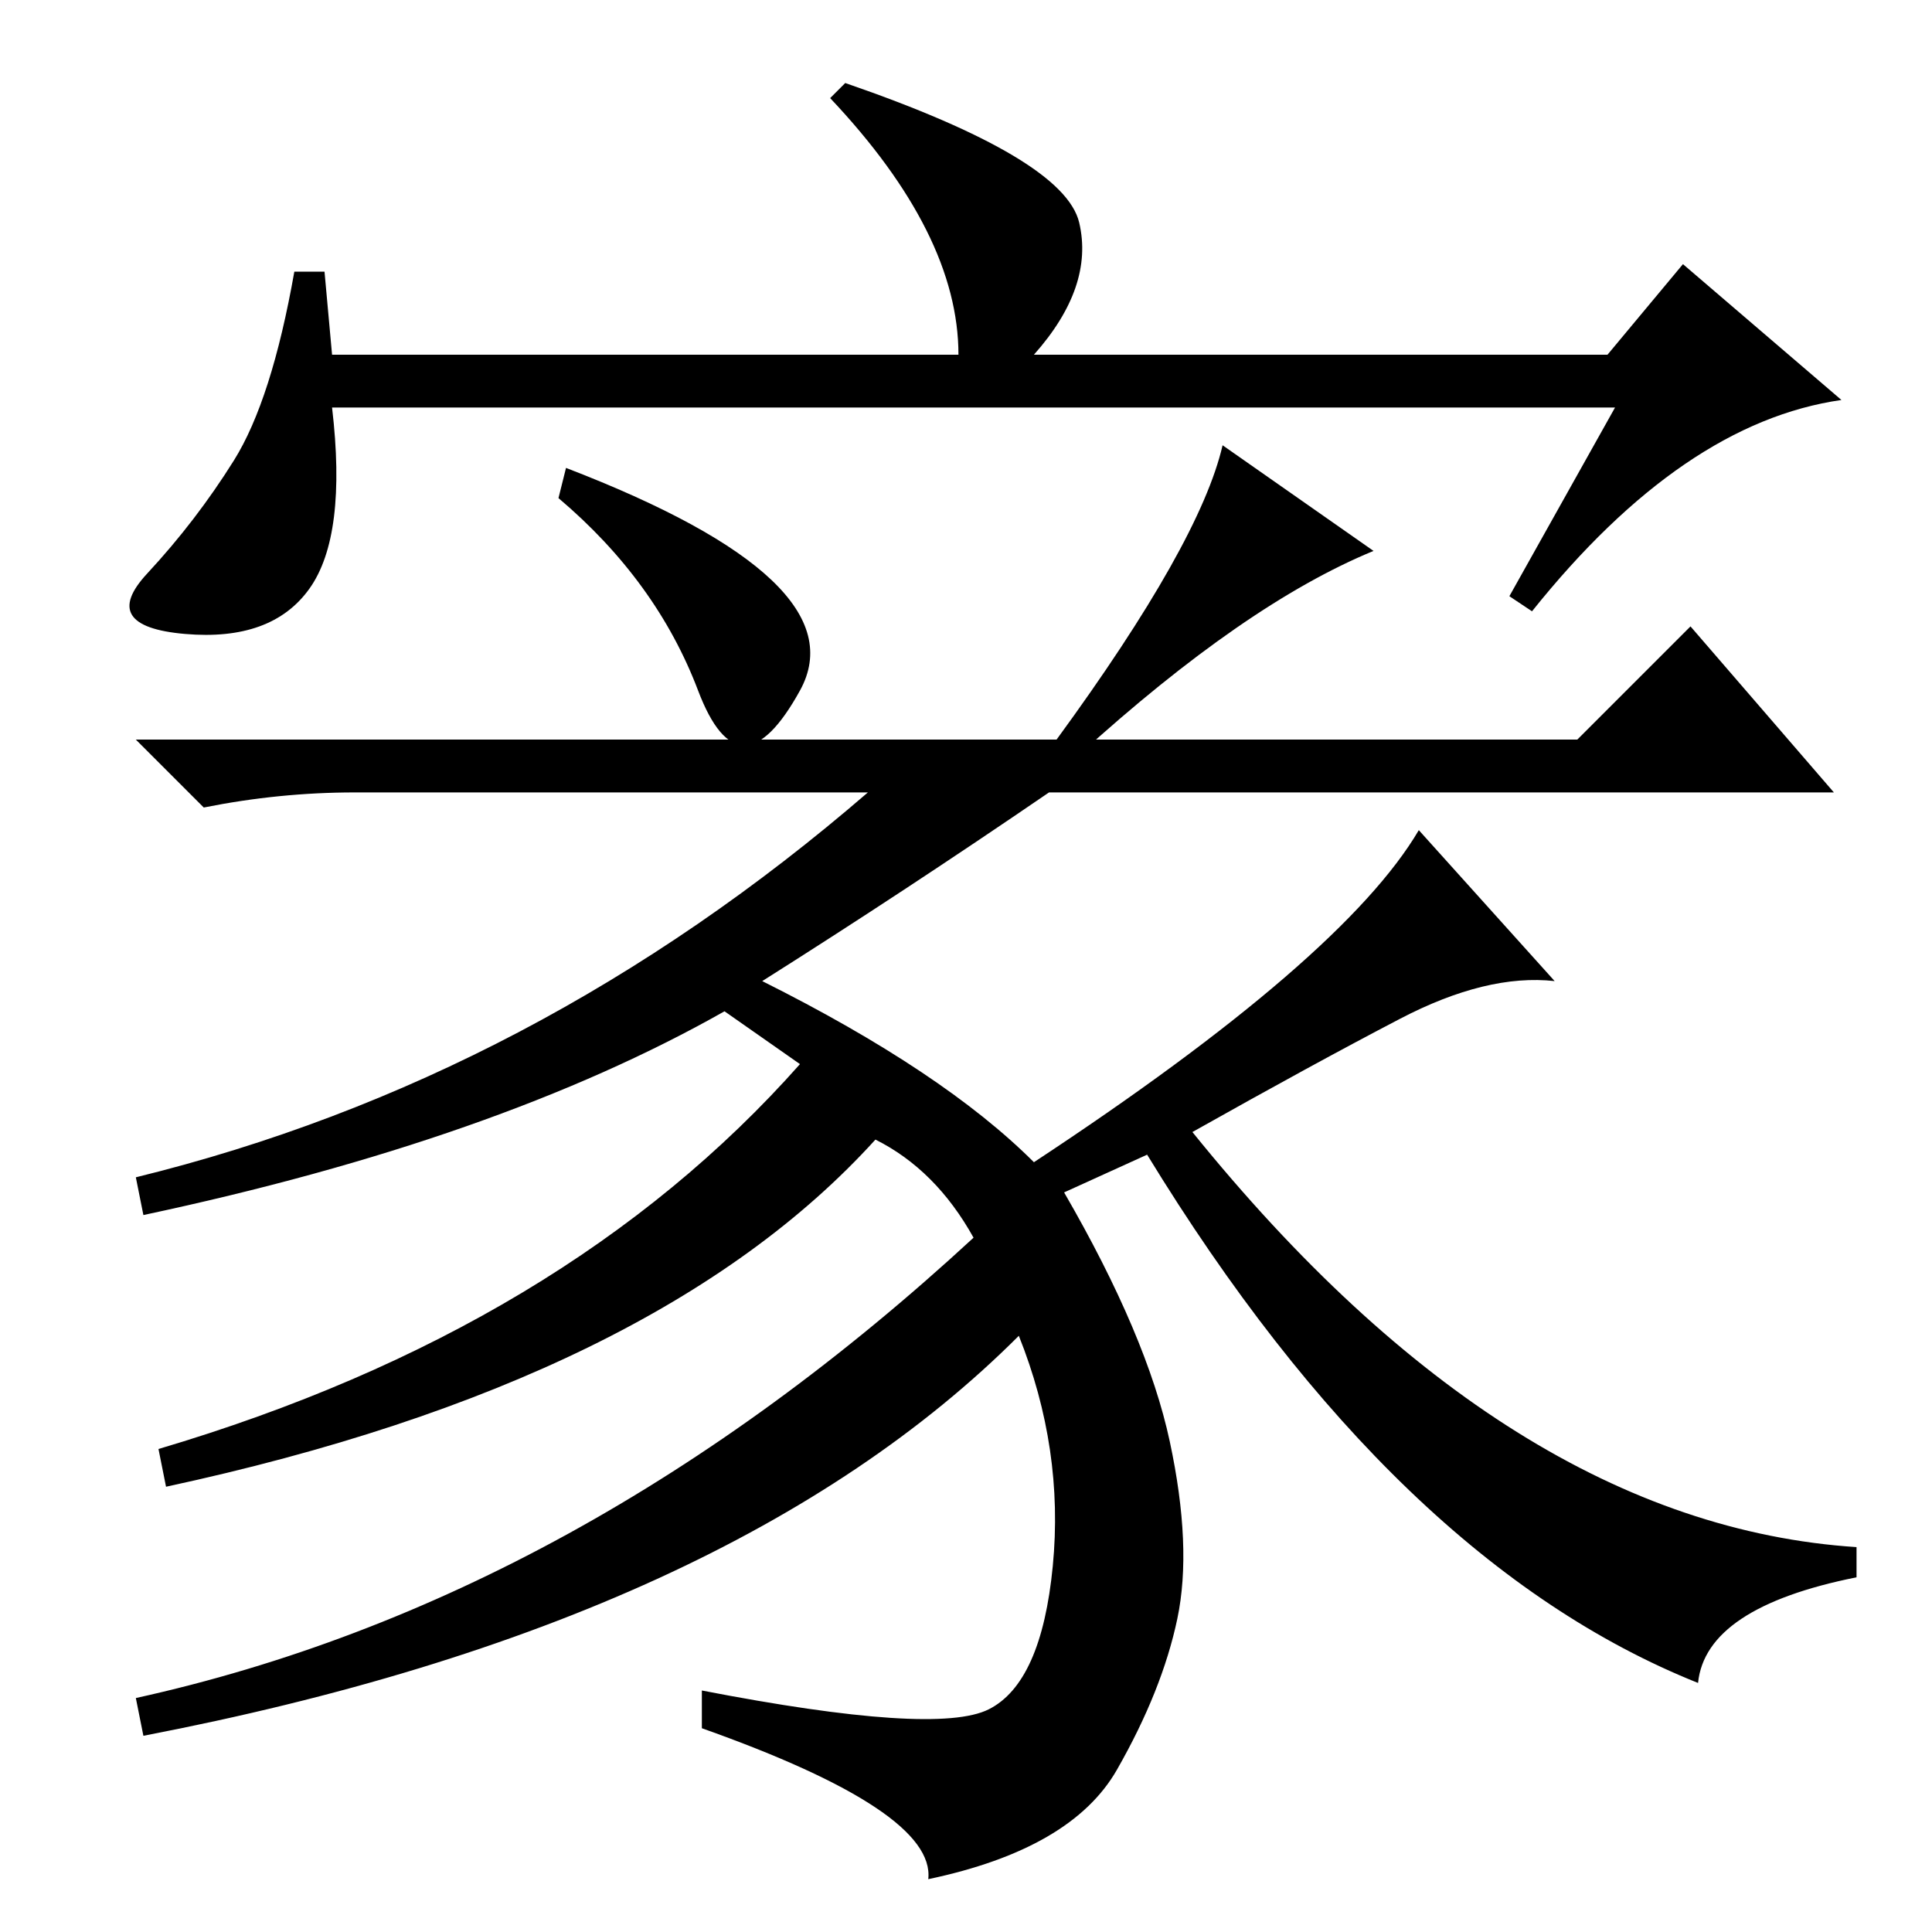 <?xml version="1.0" standalone="no"?>
<!DOCTYPE svg PUBLIC "-//W3C//DTD SVG 1.1//EN" "http://www.w3.org/Graphics/SVG/1.1/DTD/svg11.dtd" >
<svg xmlns="http://www.w3.org/2000/svg" xmlns:xlink="http://www.w3.org/1999/xlink" version="1.1" viewBox="0 -36 256 256">
  <g transform="matrix(1 0 0 -1 0 220)">
   <path fill="currentColor"
d="M214 202h-170q2 -17 -3 -24t-16.5 -6t-5 8t11.5 15t8 25h4l1 -11h83q0 16 -17 34l2 2q29 -10 31 -18.5t-6 -17.5h76l10 12l21 -18q-21 -3 -41 -28l-3 2zM143 156l-3 2q19 26 22 39l20 -14q-17 -7 -39 -27zM74 190l1 4q39 -15 31 -29.5t-13.5 0t-18.5 25.5zM225 33
q-40 16 -73 70l-11 -5q11 -19 14 -33t1 -23.5t-8 -20t-25 -14.5q1 9 -30 20v5q31 -6 38 -2.5t8.5 19t-4.5 30.5q-38 -38 -116 -53l-1 5q59 13 111 61q-5 9 -13 13q-29 -32 -94 -46l-1 5q54 16 85 51l-10 7q-30 -17 -77 -27l-1 5q53 13 97 51h-68q-10 0 -20 -2l-9 9h191
l15 15l19 -22h-104q-19 -13 -38 -25q24 -12 36 -24q41 27 51 44l18 -20q-9 1 -20.5 -5t-27.5 -15q42 -52 88 -55v-4q-20 -4 -21 -14z" />
  </g>

</svg>
